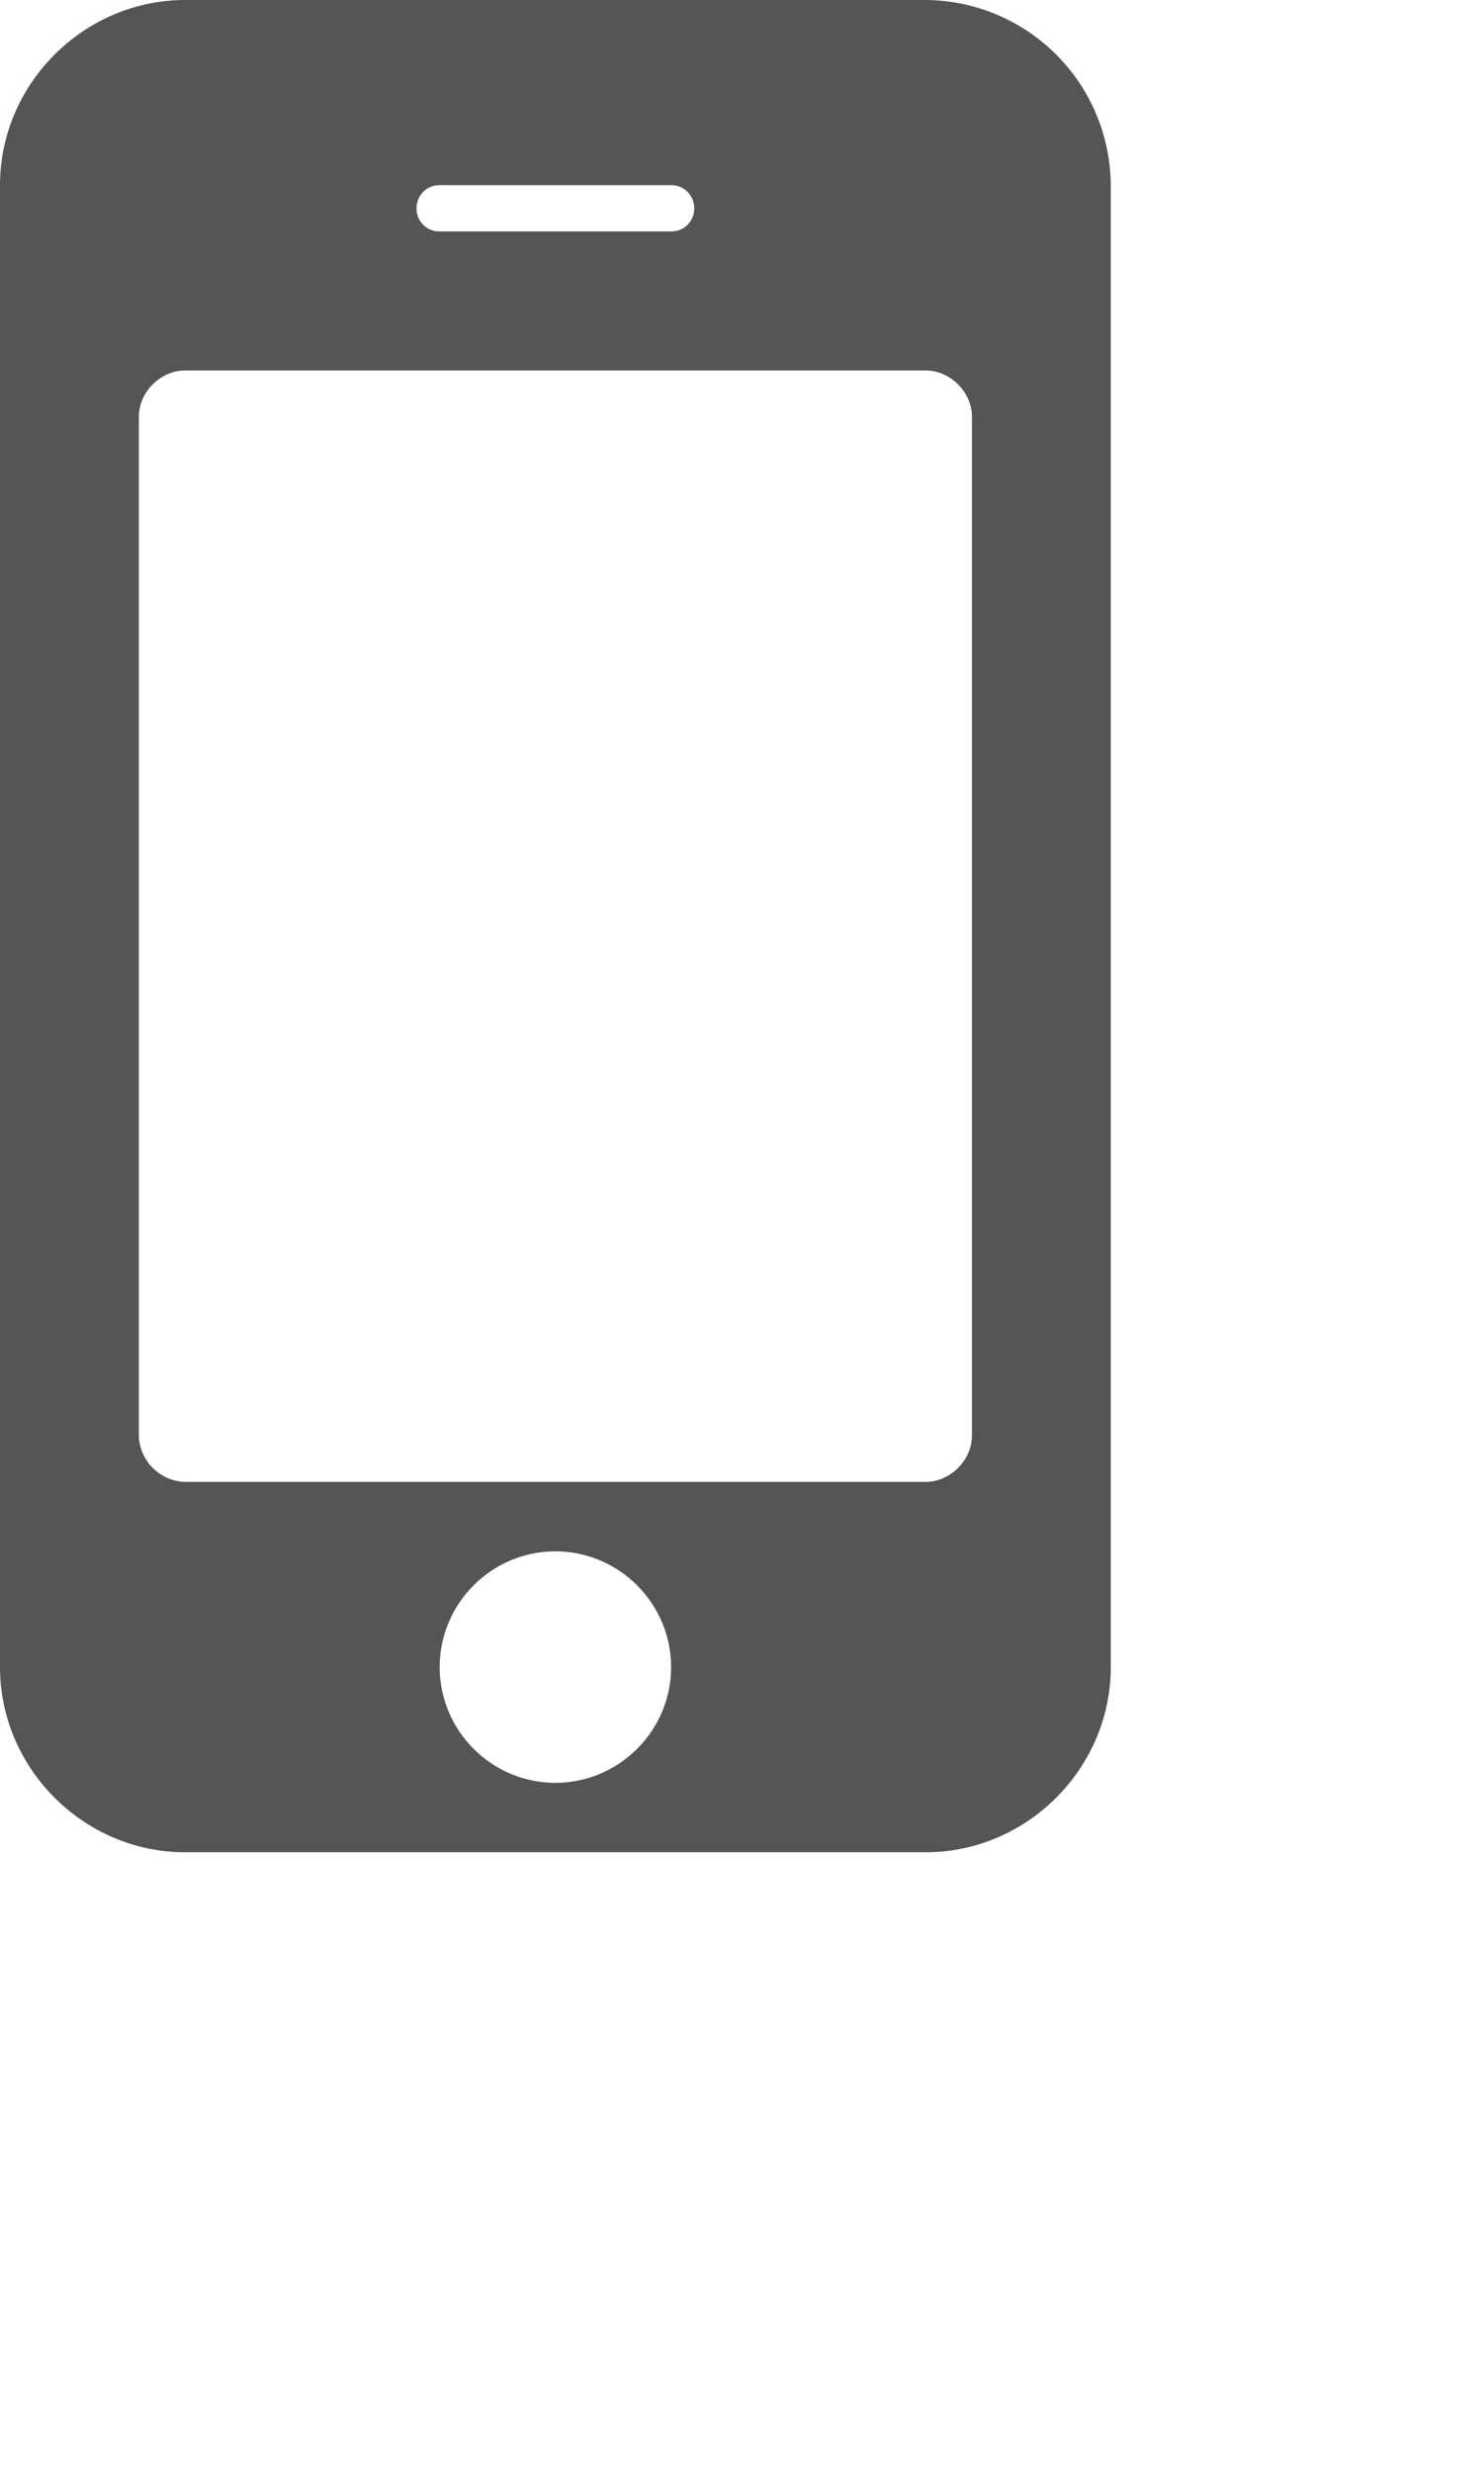 <svg xmlns="http://www.w3.org/2000/svg" width="16.032" height="26.688">
    <path fill="#555" fill-rule="evenodd" d="M7.25 18c0 .687-.563 1.249-1.25 1.249-.688 0-1.25-.562-1.25-1.249 0-.688.562-1.25 1.25-1.25.687 0 1.25.562 1.25 1.25zm3.25-2.5c0 .265-.234.5-.5.5H2a.514.514 0 0 1-.5-.5V4.499C1.5 4.234 1.734 4 2 4h8c.266 0 .5.234.5.499V15.5zm-3-13.25c0 .14-.109.249-.25.249h-2.5a.246.246 0 0 1-.25-.249c0-.141.109-.251.25-.251h2.5c.141 0 .25.11.25.251zm4.5-.251A2.013 2.013 0 0 0 10 0H2C.906 0 0 .906 0 1.999V18c0 1.094.906 1.999 2 1.999h8c1.094 0 2-.905 2-1.999V1.999z"/>
</svg>
